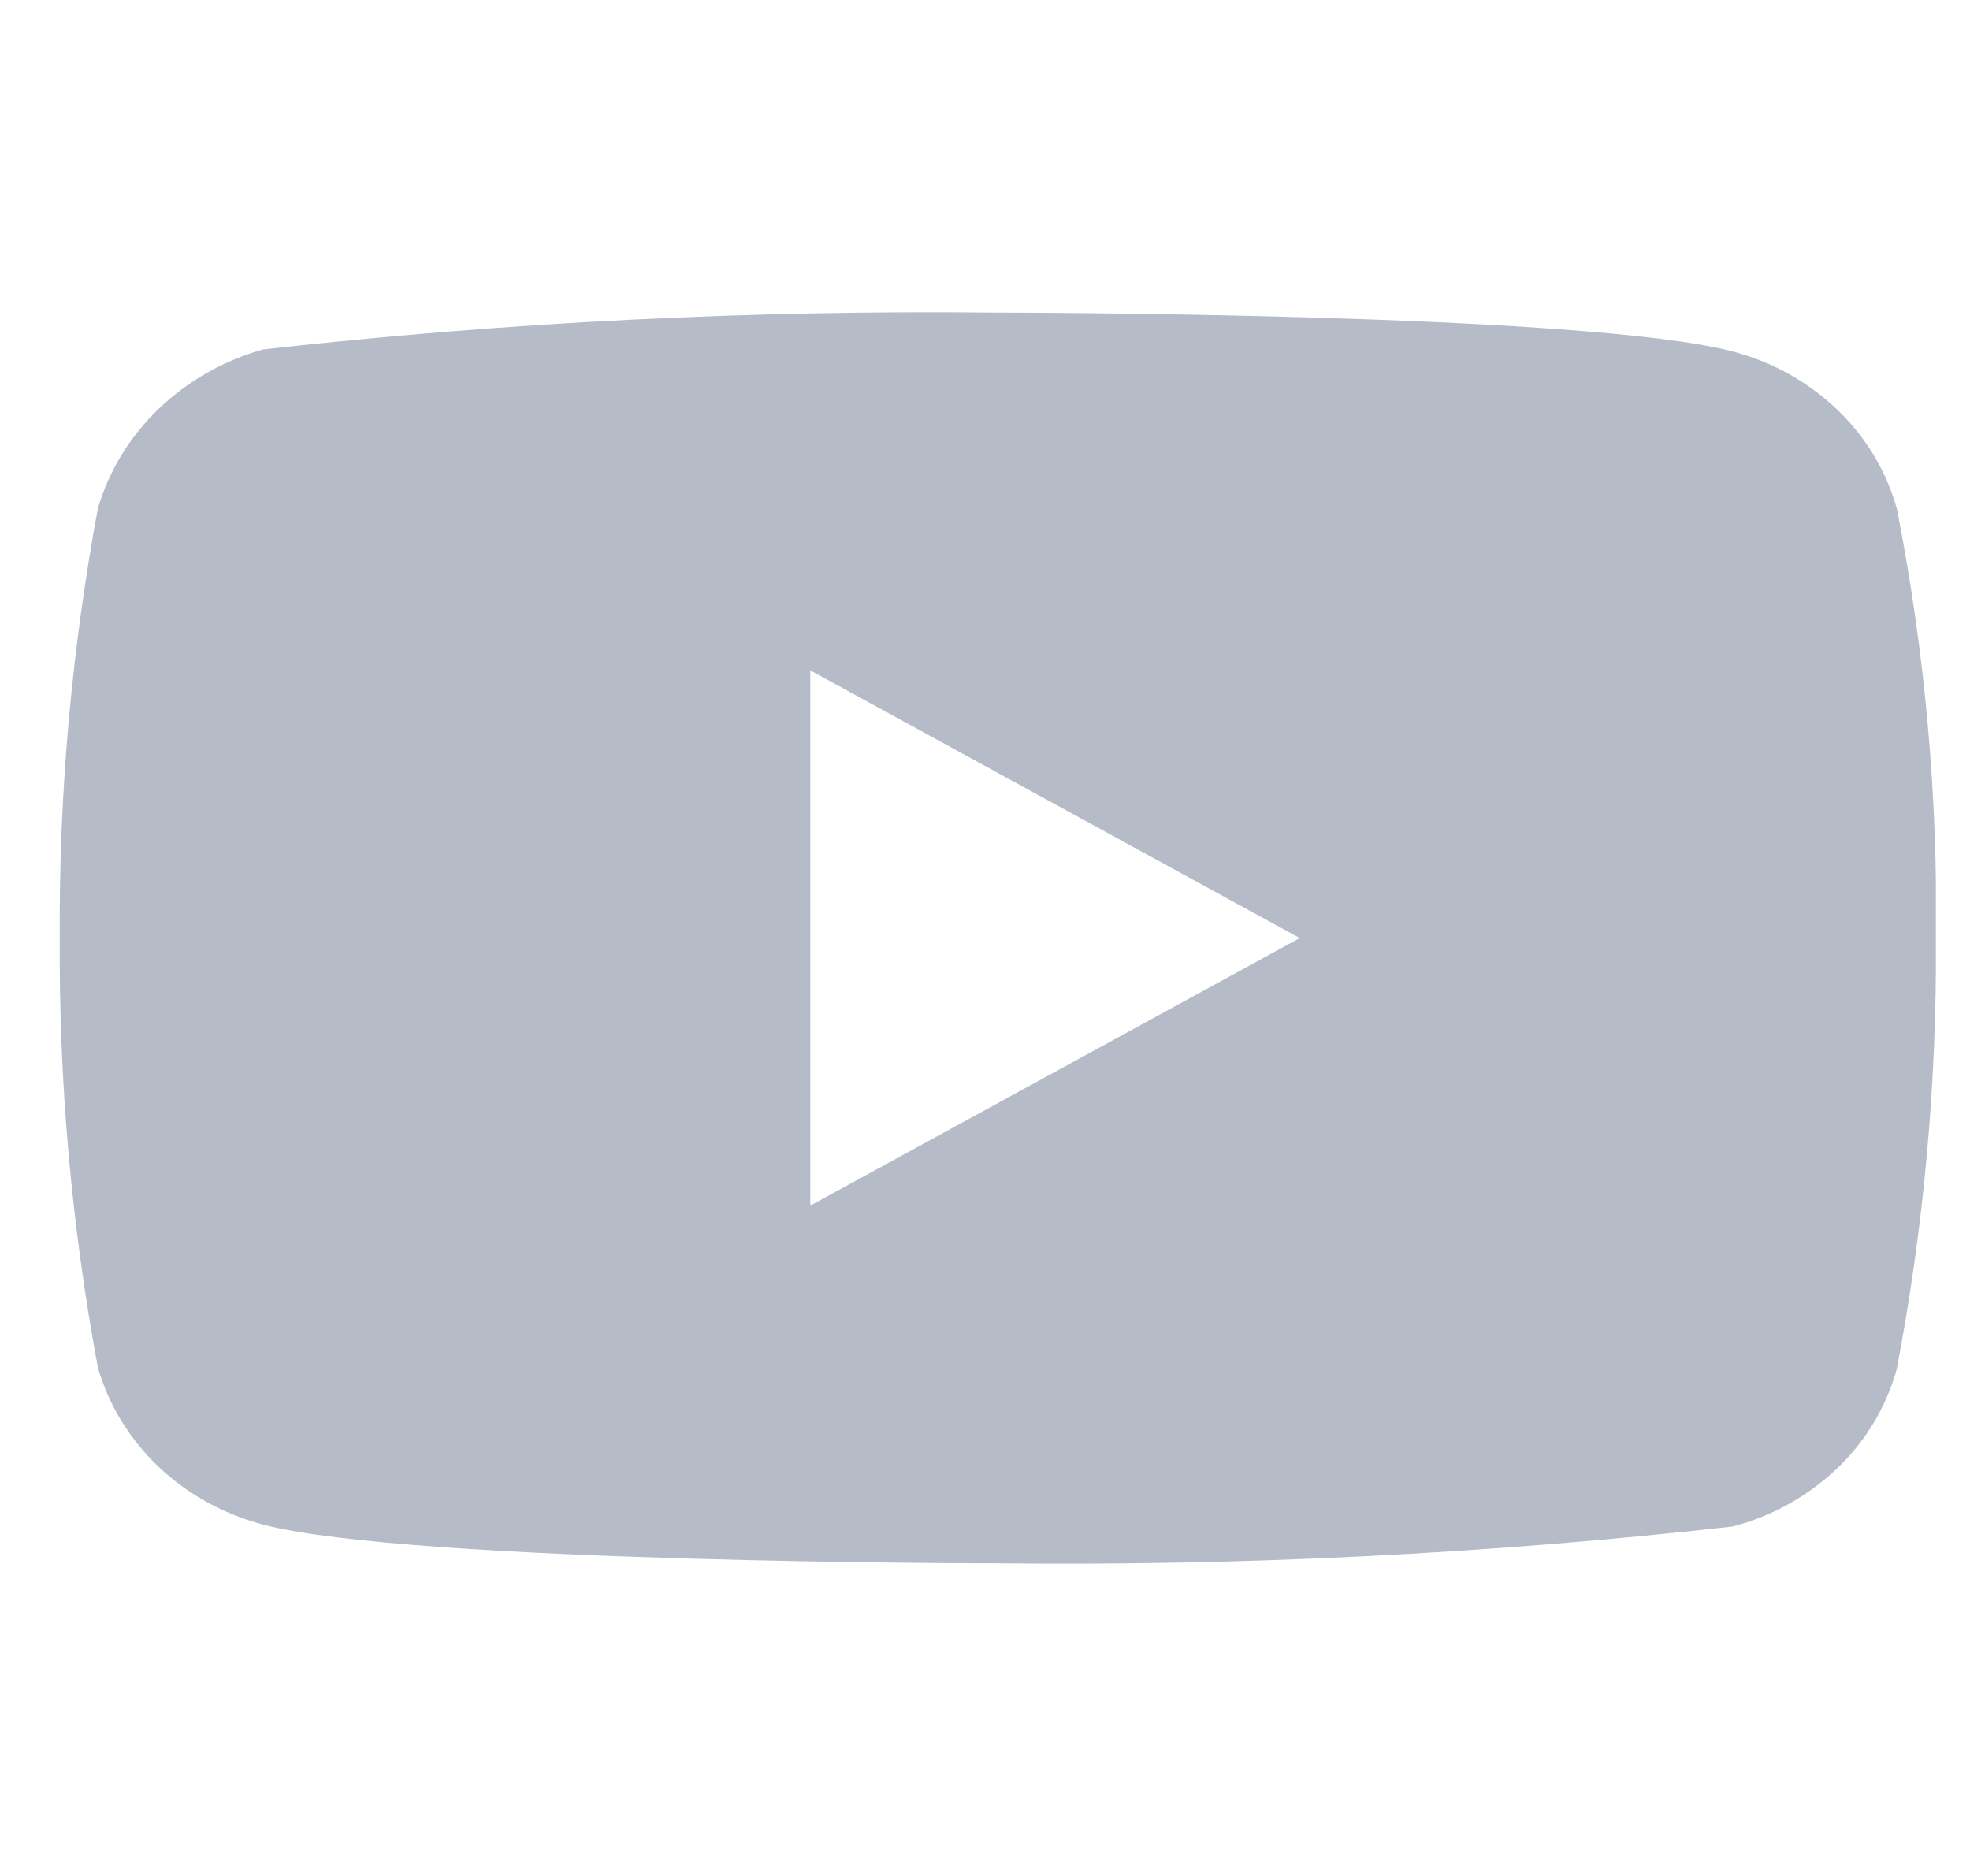 <svg width="21" height="20" viewBox="0 0 21 20" fill="none" xmlns="http://www.w3.org/2000/svg">
<g clip-path="url(#clip0_466_3709)">
<path d="M20.22 5.423C20.107 5.019 19.886 4.653 19.581 4.364C19.268 4.067 18.885 3.854 18.466 3.746C16.901 3.333 10.632 3.333 10.632 3.333C8.018 3.304 5.404 3.434 2.807 3.725C2.388 3.841 2.005 4.059 1.692 4.358C1.383 4.655 1.16 5.021 1.043 5.422C0.763 6.931 0.627 8.464 0.637 10C0.627 11.534 0.762 13.067 1.043 14.578C1.157 14.977 1.38 15.342 1.689 15.636C1.998 15.93 2.383 16.142 2.807 16.255C4.392 16.667 10.632 16.667 10.632 16.667C13.249 16.696 15.865 16.566 18.466 16.275C18.885 16.167 19.268 15.954 19.581 15.657C19.886 15.368 20.106 15.002 20.219 14.598C20.507 13.089 20.646 11.556 20.637 10.019C20.658 8.476 20.518 6.935 20.22 5.422V5.423ZM8.638 12.853V7.147L13.855 10.001L8.638 12.853Z" fill="#B5BCC8"/>
</g>
<defs>
<clipPath id="clip0_466_3709">
<rect width="20" height="20" fill="white" transform="translate(0.636)"/>
</clipPath>
</defs>
</svg>
